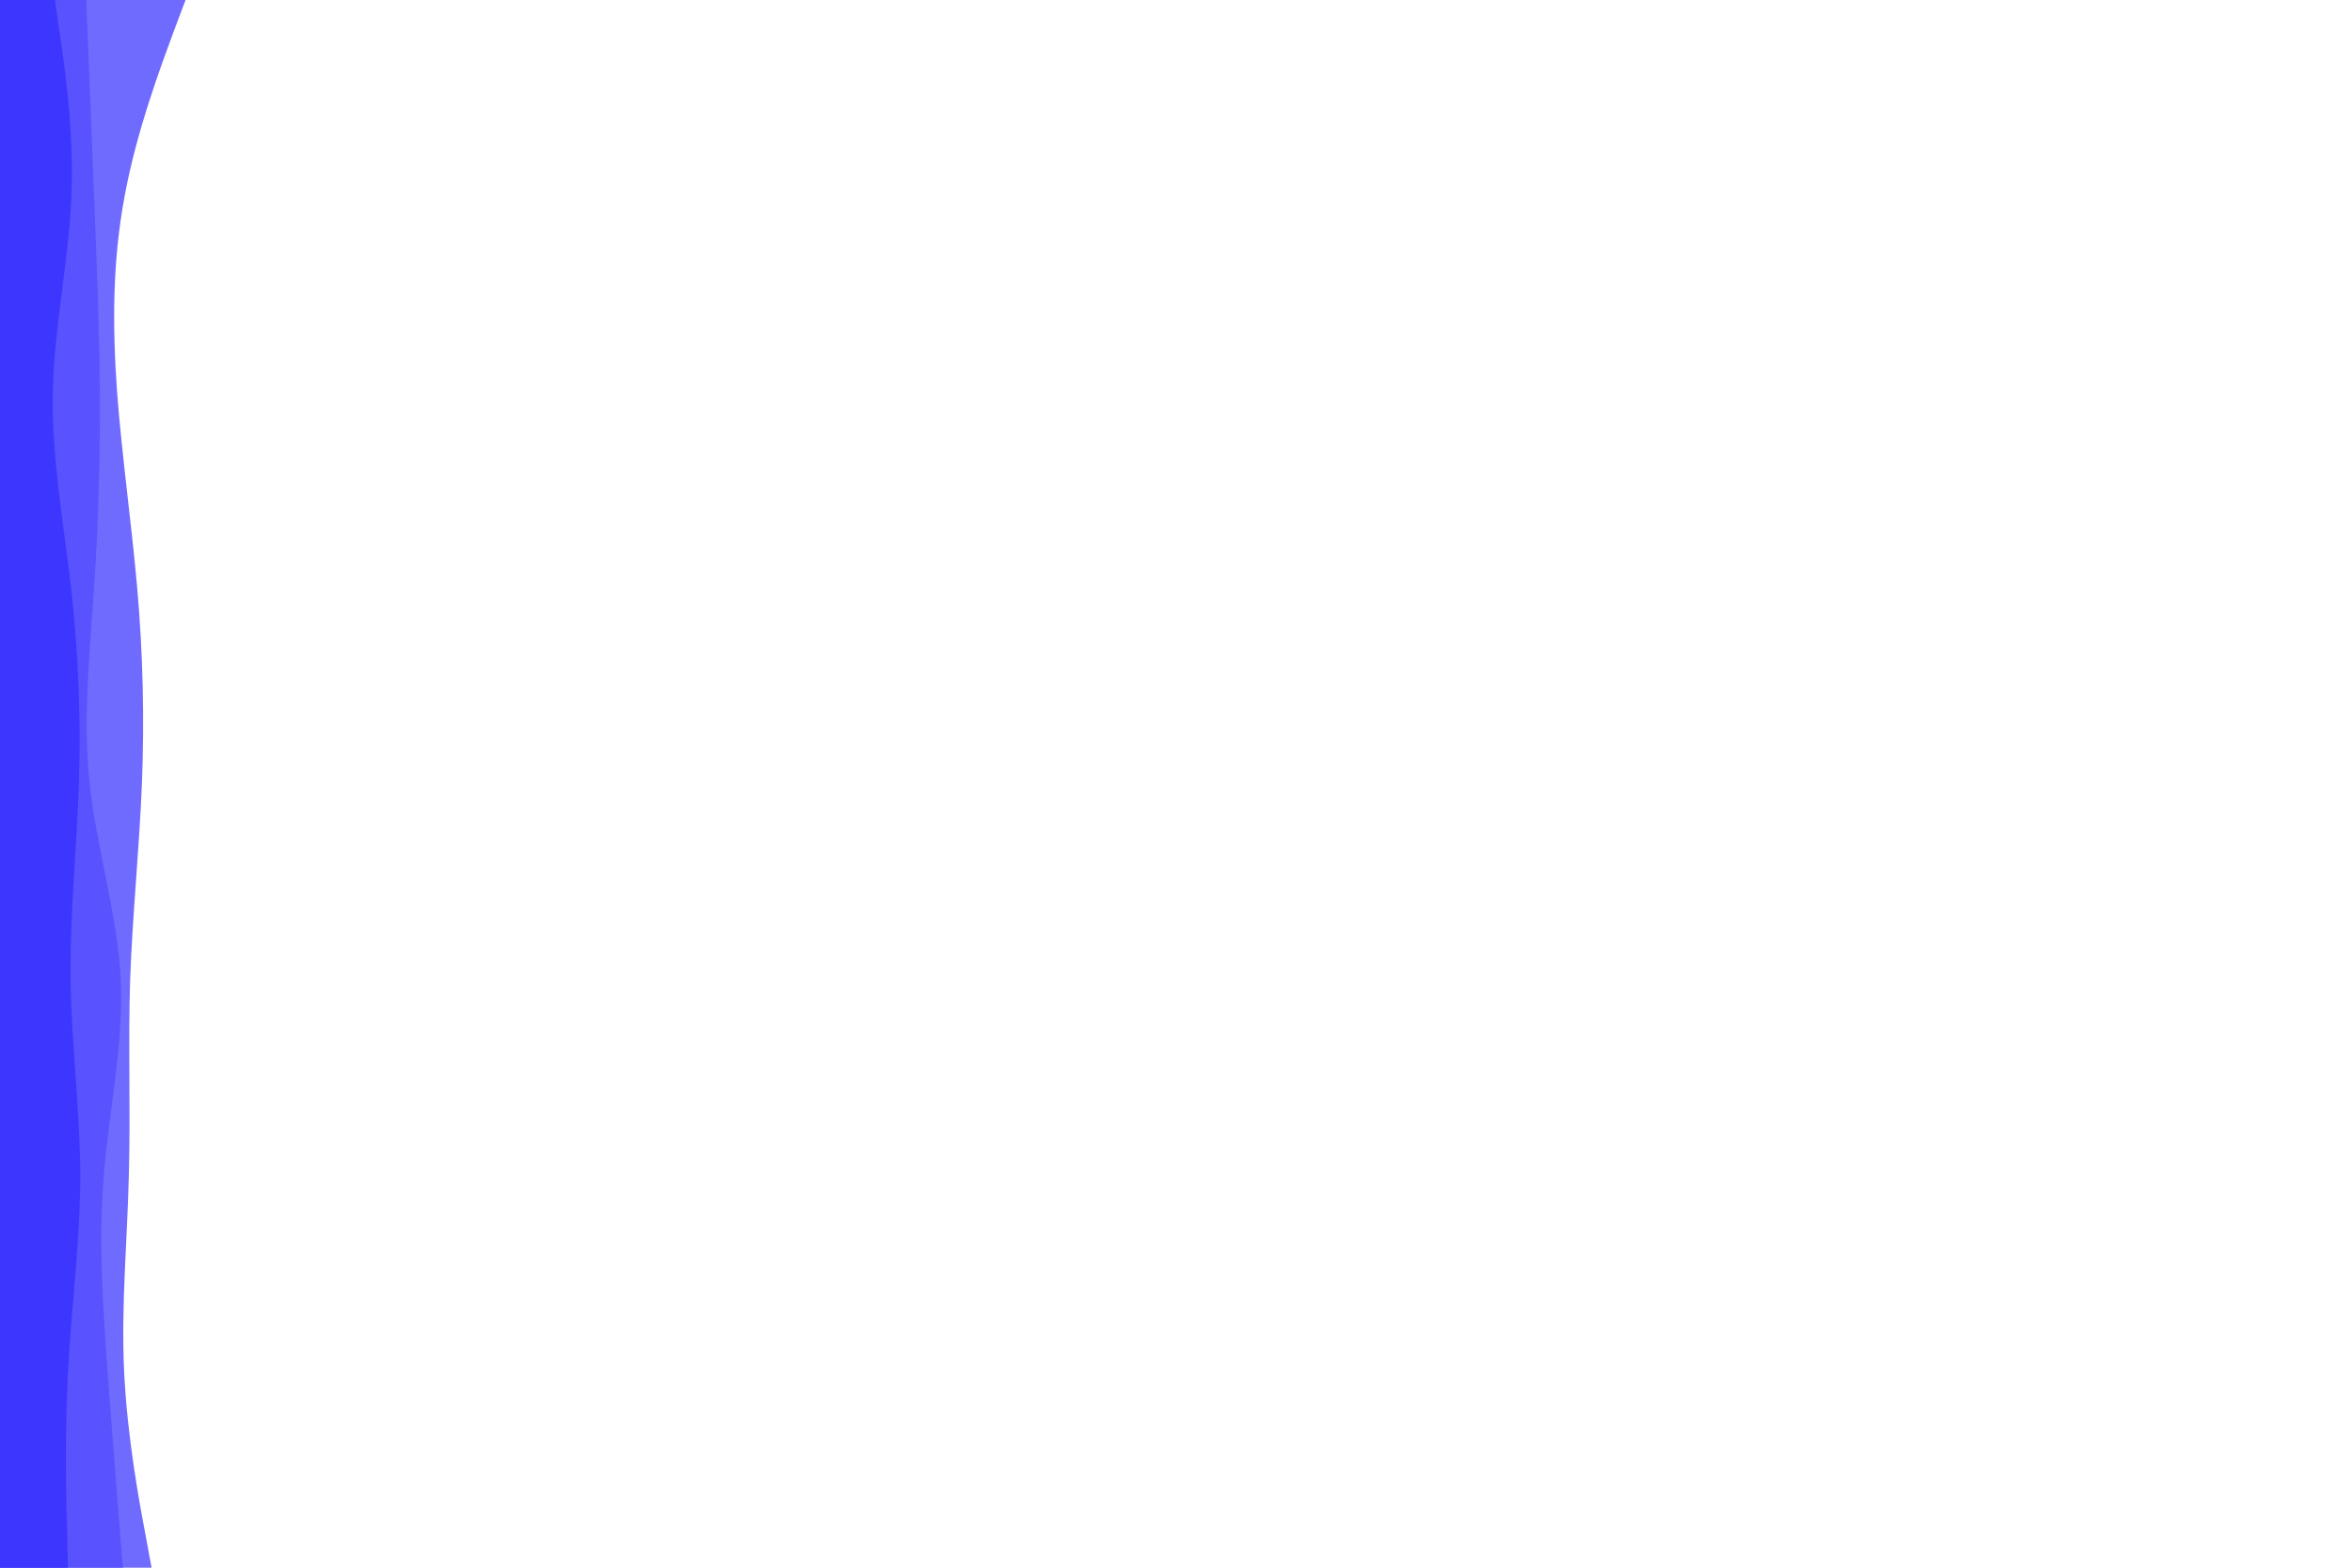 <svg id="visual" viewBox="0 0 900 600" width="900" height="600" xmlns="http://www.w3.org/2000/svg" xmlns:xlink="http://www.w3.org/1999/xlink" version="1.1">
    <path d="M71 0L66.3 12.5C61.7 25 52.3 50 47.7 75C43 100 43 125 44.8 150C46.7 175 50.3 200 52.5 225C54.7 250 55.3 275 54.3 300C53.3 325 50.7 350 49.8 375C49 400 50 425 49.3 450C48.7 475 46.3 500 47.5 525C48.7 550 53.3 575 55.7 587.5L58 600L0 600L0 587.5C0 575 0 550 0 525C0 500 0 475 0 450C0 425 0 400 0 375C0 350 0 325 0 300C0 275 0 250 0 225C0 200 0 175 0 150C0 125 0 100 0 75C0 50 0 25 0 12.5L0 0Z" fill="#706bff"></path>
    <path d="M33 0L33.5 12.5C34 25 35 50 36 75C37 100 38 125 38.2 150C38.3 175 37.7 200 36 225C34.3 250 31.7 275 34.3 300C37 325 45 350 46.2 375C47.3 400 41.7 425 39.7 450C37.7 475 39.3 500 41.2 525C43 550 45 575 46 587.5L47 600L0 600L0 587.5C0 575 0 550 0 525C0 500 0 475 0 450C0 425 0 400 0 375C0 350 0 325 0 300C0 275 0 250 0 225C0 200 0 175 0 150C0 125 0 100 0 75C0 50 0 25 0 12.5L0 0Z" fill="#5852ff"></path>
    <path d="M21 0L22.8 12.5C24.7 25 28.3 50 27.3 75C26.3 100 20.7 125 20.2 150C19.7 175 24.3 200 27.2 225C30 250 31 275 30.2 300C29.3 325 26.7 350 27 375C27.3 400 30.7 425 30.7 450C30.7 475 27.3 500 26 525C24.7 550 25.3 575 25.7 587.5L26 600L0 600L0 587.5C0 575 0 550 0 525C0 500 0 475 0 450C0 425 0 400 0 375C0 350 0 325 0 300C0 275 0 250 0 225C0 200 0 175 0 150C0 125 0 100 0 75C0 50 0 25 0 12.5L0 0Z" fill="#3c36ff"></path>
</svg>